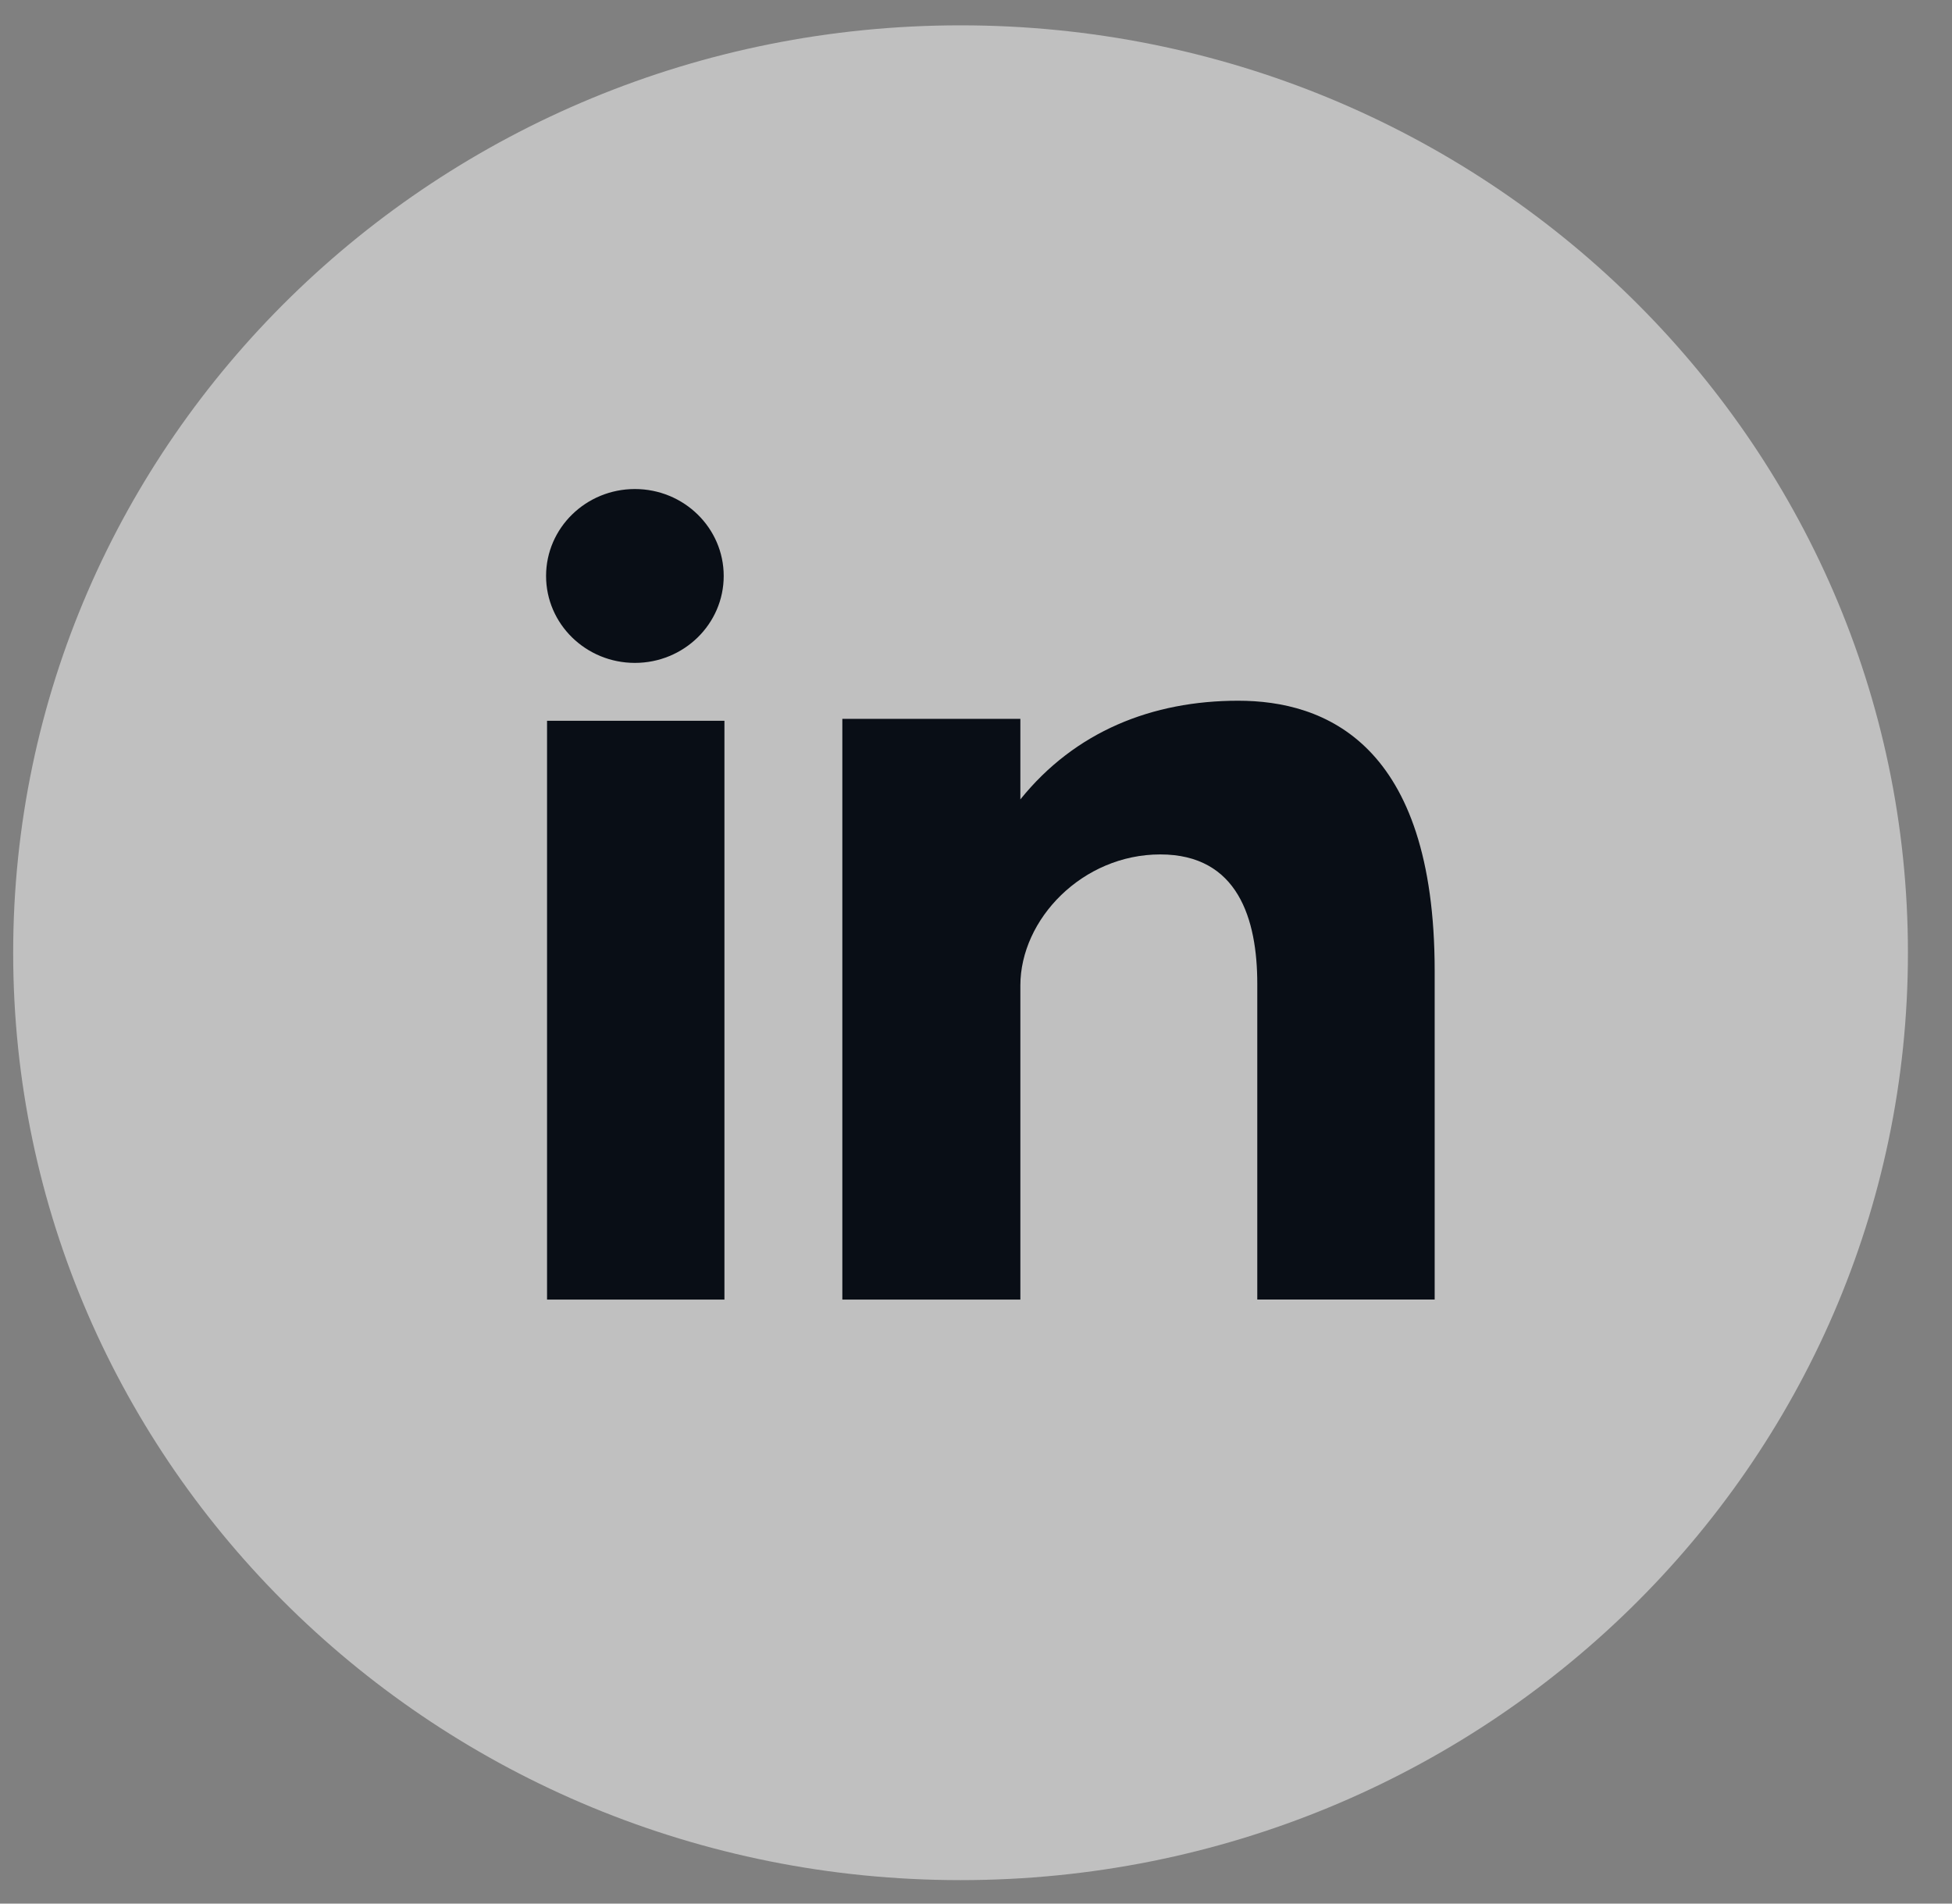 <svg width="40" height="39" viewBox="0 0 40 39" fill="none" xmlns="http://www.w3.org/2000/svg">
<rect x="0" y="0" width="40" height="39" fill="#808080" stroke="none"/>
<path d="M19.683 0.519C30.406 0.519 39.097 9.026 39.097 19.519C39.097 30.012 30.406 38.519 19.683 38.519C8.961 38.519 0.27 30.012 0.27 19.519C0.27 9.026 8.961 0.519 19.683 0.519Z" fill="white" fill-opacity="0.5"/>
<path d="M11.21 26.625H14.845V14.767H11.21V26.625ZM25.372 14.356C23.608 14.356 22.029 14.986 20.909 16.378V14.727H17.261V26.625H20.909V20.191C20.909 18.831 22.182 17.505 23.776 17.505C25.37 17.505 25.764 18.831 25.764 20.158V26.624H29.399V19.893C29.399 15.218 27.137 14.356 25.372 14.356ZM13.01 13.581C14.015 13.581 14.83 12.783 14.83 11.8C14.83 10.817 14.015 10.019 13.01 10.019C12.006 10.019 11.19 10.817 11.19 11.8C11.19 12.784 12.006 13.581 13.01 13.581Z" fill="#090E16"/>
</svg>
